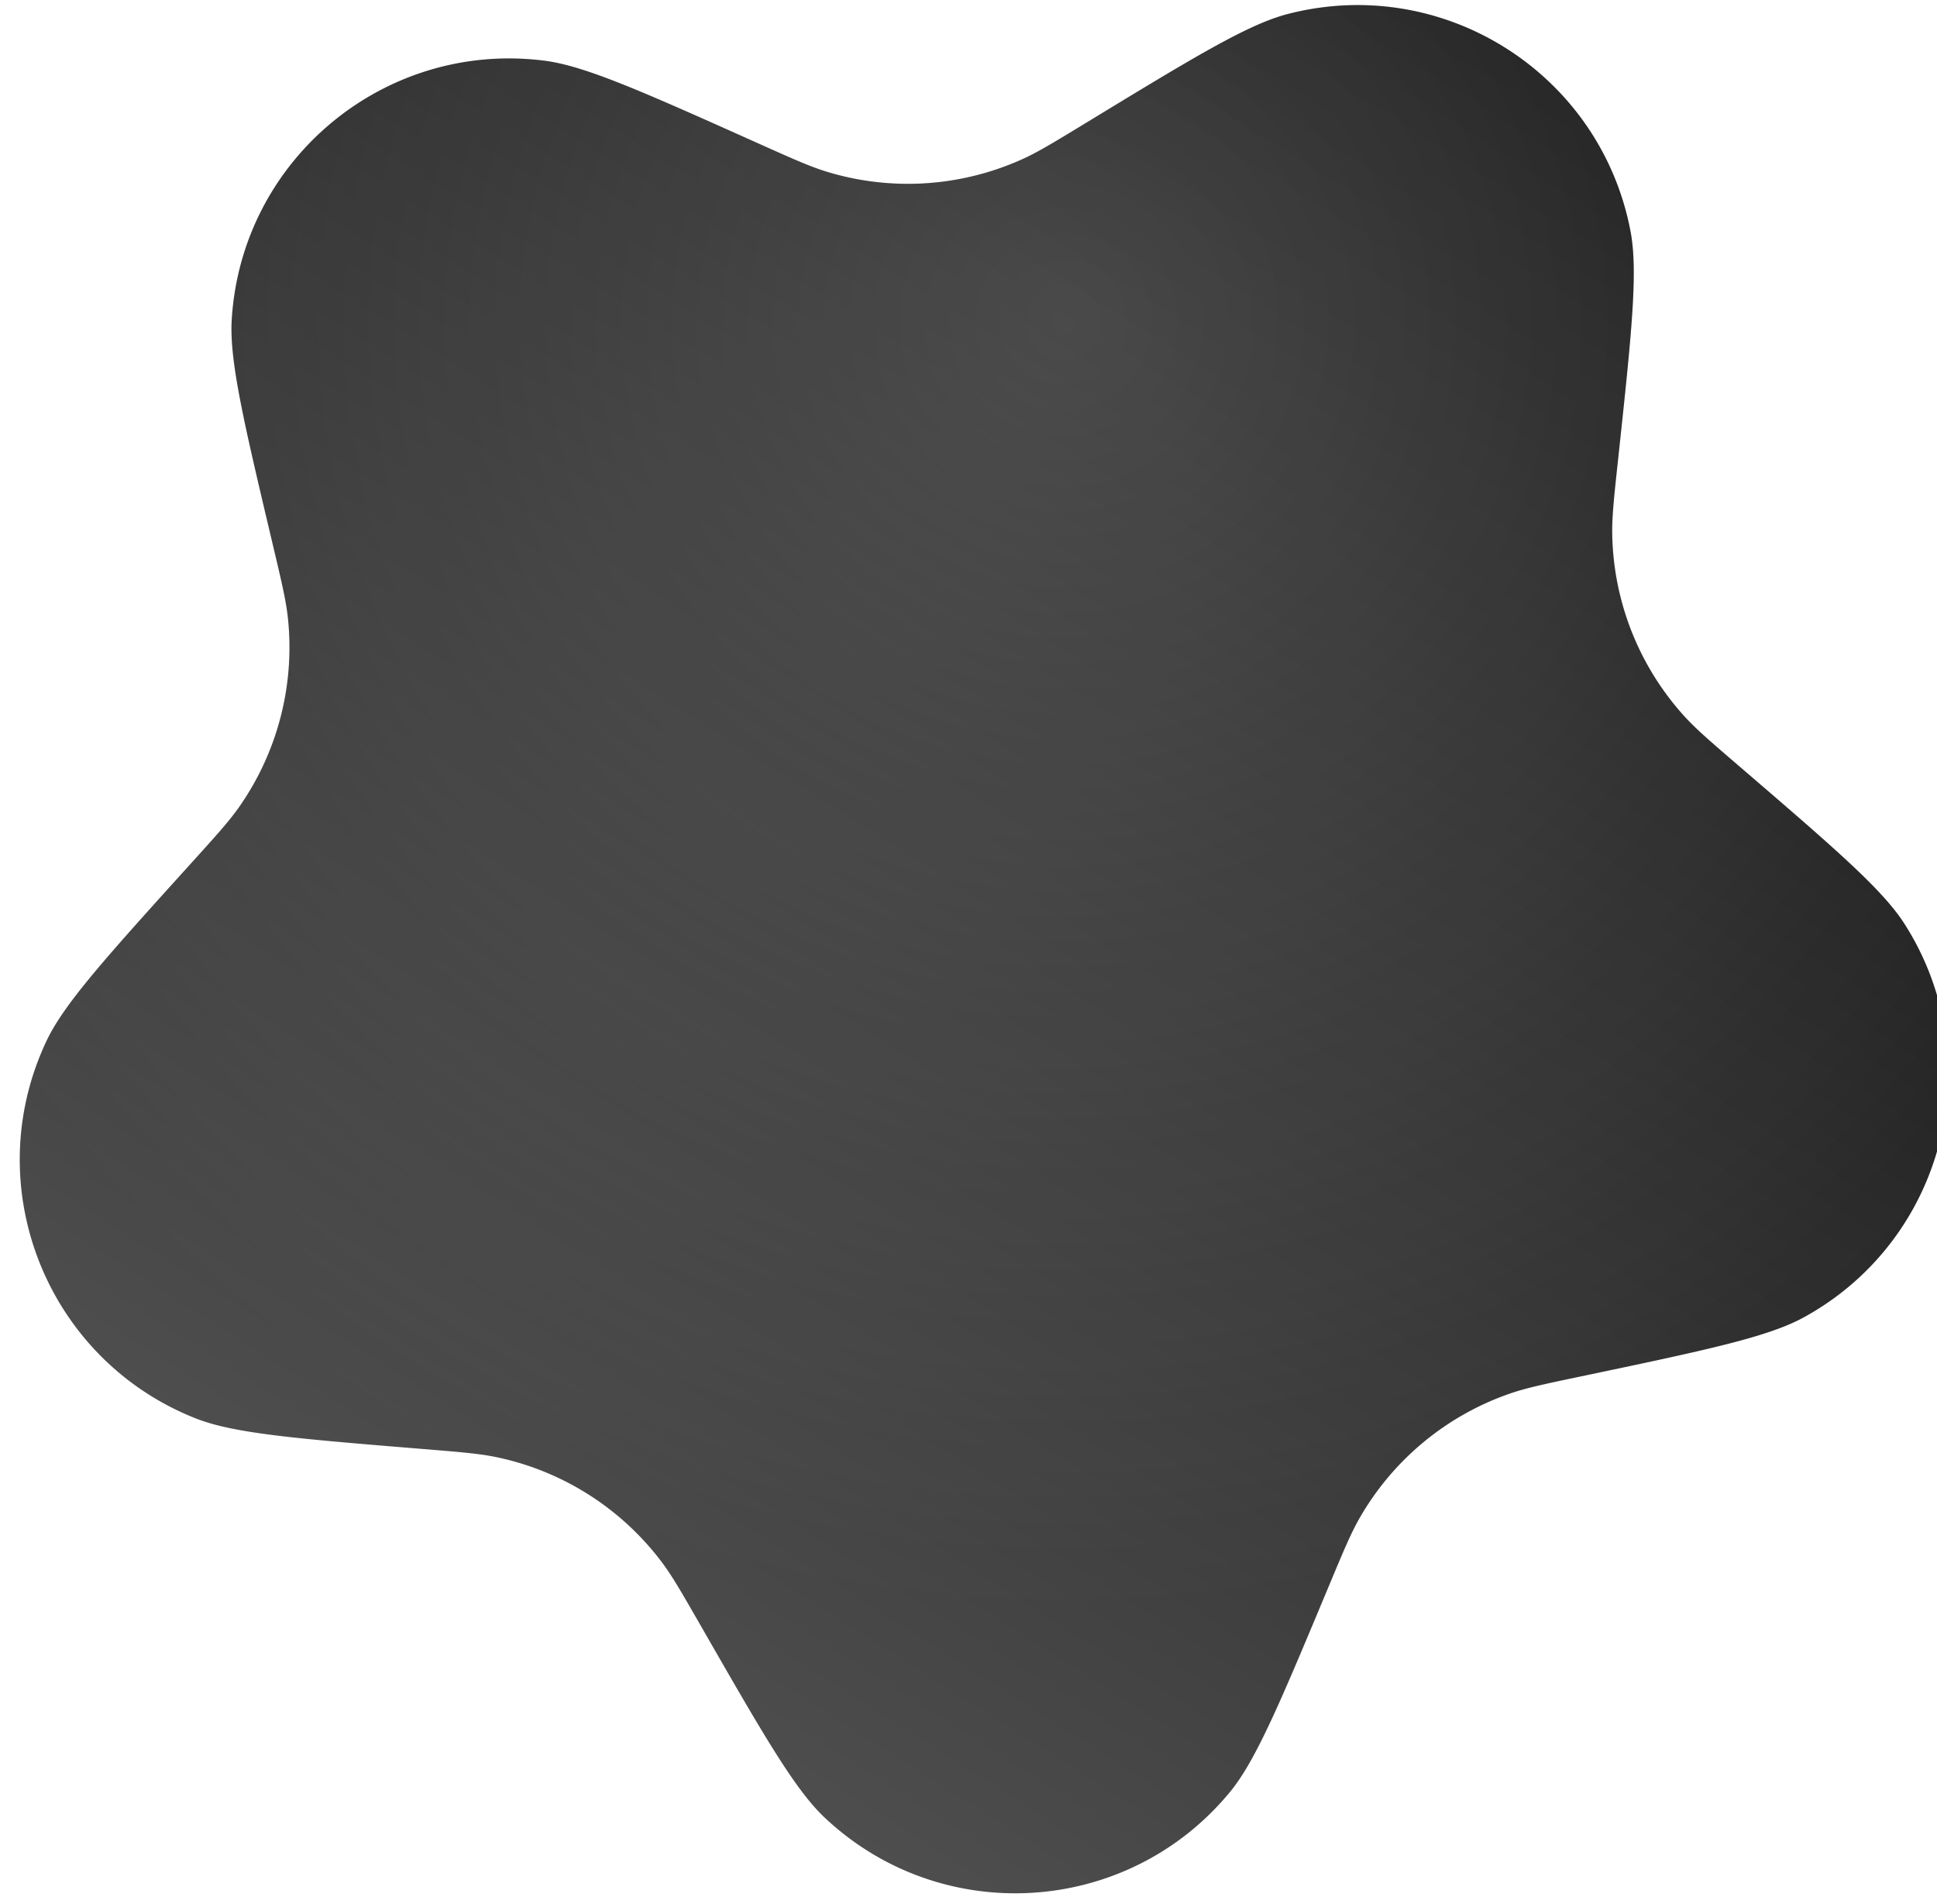 <svg fill="none" xmlns="http://www.w3.org/2000/svg" viewBox="0 0 173 170">
  <g filter="url(#vBOy2HjHNv7Ia)">
    <path d="M95.868 11.16c9.673-5.888 14.509-8.832 18.071-9.751 13.901-3.59 27.94 5.322 30.609 19.428.684 3.614.079 9.244-1.131 20.502-.36 3.343-.539 5.015-.506 6.606a24.833 24.833 0 006.372 16.098c1.065 1.182 2.34 2.278 4.89 4.47 8.589 7.38 12.883 11.069 14.858 14.172 7.709 12.112 3.573 28.218-9.018 35.116-3.227 1.767-8.767 2.931-19.849 5.259-3.291.691-4.936 1.037-6.439 1.56a24.836 24.836 0 00-13.34 11.035c-.796 1.378-1.444 2.929-2.74 6.032-4.365 10.449-6.547 15.673-8.888 18.51-9.137 11.075-25.732 12.118-36.184 2.274-2.678-2.522-5.497-7.432-11.135-17.251-1.675-2.916-2.512-4.374-3.474-5.642a24.838 24.838 0 00-14.617-9.278c-1.556-.331-3.232-.468-6.584-.741-11.285-.923-16.928-1.384-20.35-2.733-13.356-5.268-19.476-20.729-13.344-33.71 1.57-3.327 5.37-7.525 12.966-15.922 2.256-2.493 3.384-3.74 4.292-5.047a24.835 24.835 0 004.307-16.768c-.166-1.583-.554-3.219-1.33-6.491-2.61-11.018-3.915-16.527-3.689-20.2.883-14.329 13.696-24.927 27.937-23.107 3.649.466 8.816 2.781 19.149 7.411 3.069 1.375 4.603 2.063 6.126 2.523a24.834 24.834 0 0017.279-1.086c1.454-.647 2.89-1.521 5.762-3.27z" fill="url(#vBOy2HjHNv7Ib)"/>
    <path d="M95.868 11.16c9.673-5.888 14.509-8.832 18.071-9.751 13.901-3.59 27.94 5.322 30.609 19.428.684 3.614.079 9.244-1.131 20.502-.36 3.343-.539 5.015-.506 6.606a24.833 24.833 0 006.372 16.098c1.065 1.182 2.34 2.278 4.89 4.47 8.589 7.38 12.883 11.069 14.858 14.172 7.709 12.112 3.573 28.218-9.018 35.116-3.227 1.767-8.767 2.931-19.849 5.259-3.291.691-4.936 1.037-6.439 1.56a24.836 24.836 0 00-13.34 11.035c-.796 1.378-1.444 2.929-2.74 6.032-4.365 10.449-6.547 15.673-8.888 18.51-9.137 11.075-25.732 12.118-36.184 2.274-2.678-2.522-5.497-7.432-11.135-17.251-1.675-2.916-2.512-4.374-3.474-5.642a24.838 24.838 0 00-14.617-9.278c-1.556-.331-3.232-.468-6.584-.741-11.285-.923-16.928-1.384-20.35-2.733-13.356-5.268-19.476-20.729-13.344-33.71 1.57-3.327 5.37-7.525 12.966-15.922 2.256-2.493 3.384-3.74 4.292-5.047a24.835 24.835 0 004.307-16.768c-.166-1.583-.554-3.219-1.33-6.491-2.61-11.018-3.915-16.527-3.689-20.2.883-14.329 13.696-24.927 27.937-23.107 3.649.466 8.816 2.781 19.149 7.411 3.069 1.375 4.603 2.063 6.126 2.523a24.834 24.834 0 0017.279-1.086c1.454-.647 2.89-1.521 5.762-3.27z" fill="url(#vBOy2HjHNv7Ic)" fill-opacity=".2"/>
  </g>
  <defs>
    <radialGradient id="vBOy2HjHNv7Ic" cx="0" cy="0" r="1" gradientUnits="userSpaceOnUse" gradientTransform="matrix(-47.962 104.69 -104.155 -47.717 94.63 29.028)">
      <stop stop-color="#fff"/>
      <stop offset="1" stop-color="#fff" stop-opacity="0"/>
    </radialGradient>
    <linearGradient id="vBOy2HjHNv7Ib" x1="150.218" y1="-21.923" x2="20.884" y2="181.845" gradientUnits="userSpaceOnUse">
      <stop/>
      <stop offset="1" stop-color="#5F5F5F"/>
    </linearGradient>
    <filter id="vBOy2HjHNv7Ia" x="-.146" y="-1.457" width="174.977" height="172.596" filterUnits="userSpaceOnUse" color-interpolation-filters="sRGB">
      <feFlood flood-opacity="0" result="BackgroundImageFix"/>
      <feBlend mode="normal" in="SourceGraphic" in2="BackgroundImageFix" result="shape"/>
      <feColorMatrix in="SourceAlpha" type="matrix" values="0 0 0 0 0 0 0 0 0 0 0 0 0 0 0 0 0 0 127 0" result="hardAlpha"/>
      <feOffset/>
      <feGaussianBlur stdDeviation="1.911"/>
      <feComposite in2="hardAlpha" operator="arithmetic" k2="-1" k3="1"/>
      <feColorMatrix type="matrix" values="0 0 0 0 0 0 0 0 0 0 0 0 0 0 0 0 0 0 1 0"/>
      <feBlend mode="normal" in2="shape" result="effect1_innerShadow_76_3943"/>
      <feColorMatrix in="SourceAlpha" type="matrix" values="0 0 0 0 0 0 0 0 0 0 0 0 0 0 0 0 0 0 127 0" result="hardAlpha"/>
      <feOffset dx="1.911" dy="1.911"/>
      <feGaussianBlur stdDeviation="3.823"/>
      <feComposite in2="hardAlpha" operator="arithmetic" k2="-1" k3="1"/>
      <feColorMatrix type="matrix" values="0 0 0 0 0.732 0 0 0 0 0.732 0 0 0 0 0.732 0 0 0 1 0"/>
      <feBlend mode="normal" in2="effect1_innerShadow_76_3943" result="effect2_innerShadow_76_3943"/>
      <feColorMatrix in="SourceAlpha" type="matrix" values="0 0 0 0 0 0 0 0 0 0 0 0 0 0 0 0 0 0 127 0" result="hardAlpha"/>
      <feOffset dx="-.828" dy="-2.07"/>
      <feGaussianBlur stdDeviation="1.863"/>
      <feComposite in2="hardAlpha" operator="arithmetic" k2="-1" k3="1"/>
      <feColorMatrix type="matrix" values="0 0 0 0 0 0 0 0 0 0 0 0 0 0 0 0 0 0 0.6 0"/>
      <feBlend mode="normal" in2="effect2_innerShadow_76_3943" result="effect3_innerShadow_76_3943"/>
    </filter>
  </defs>
</svg>

